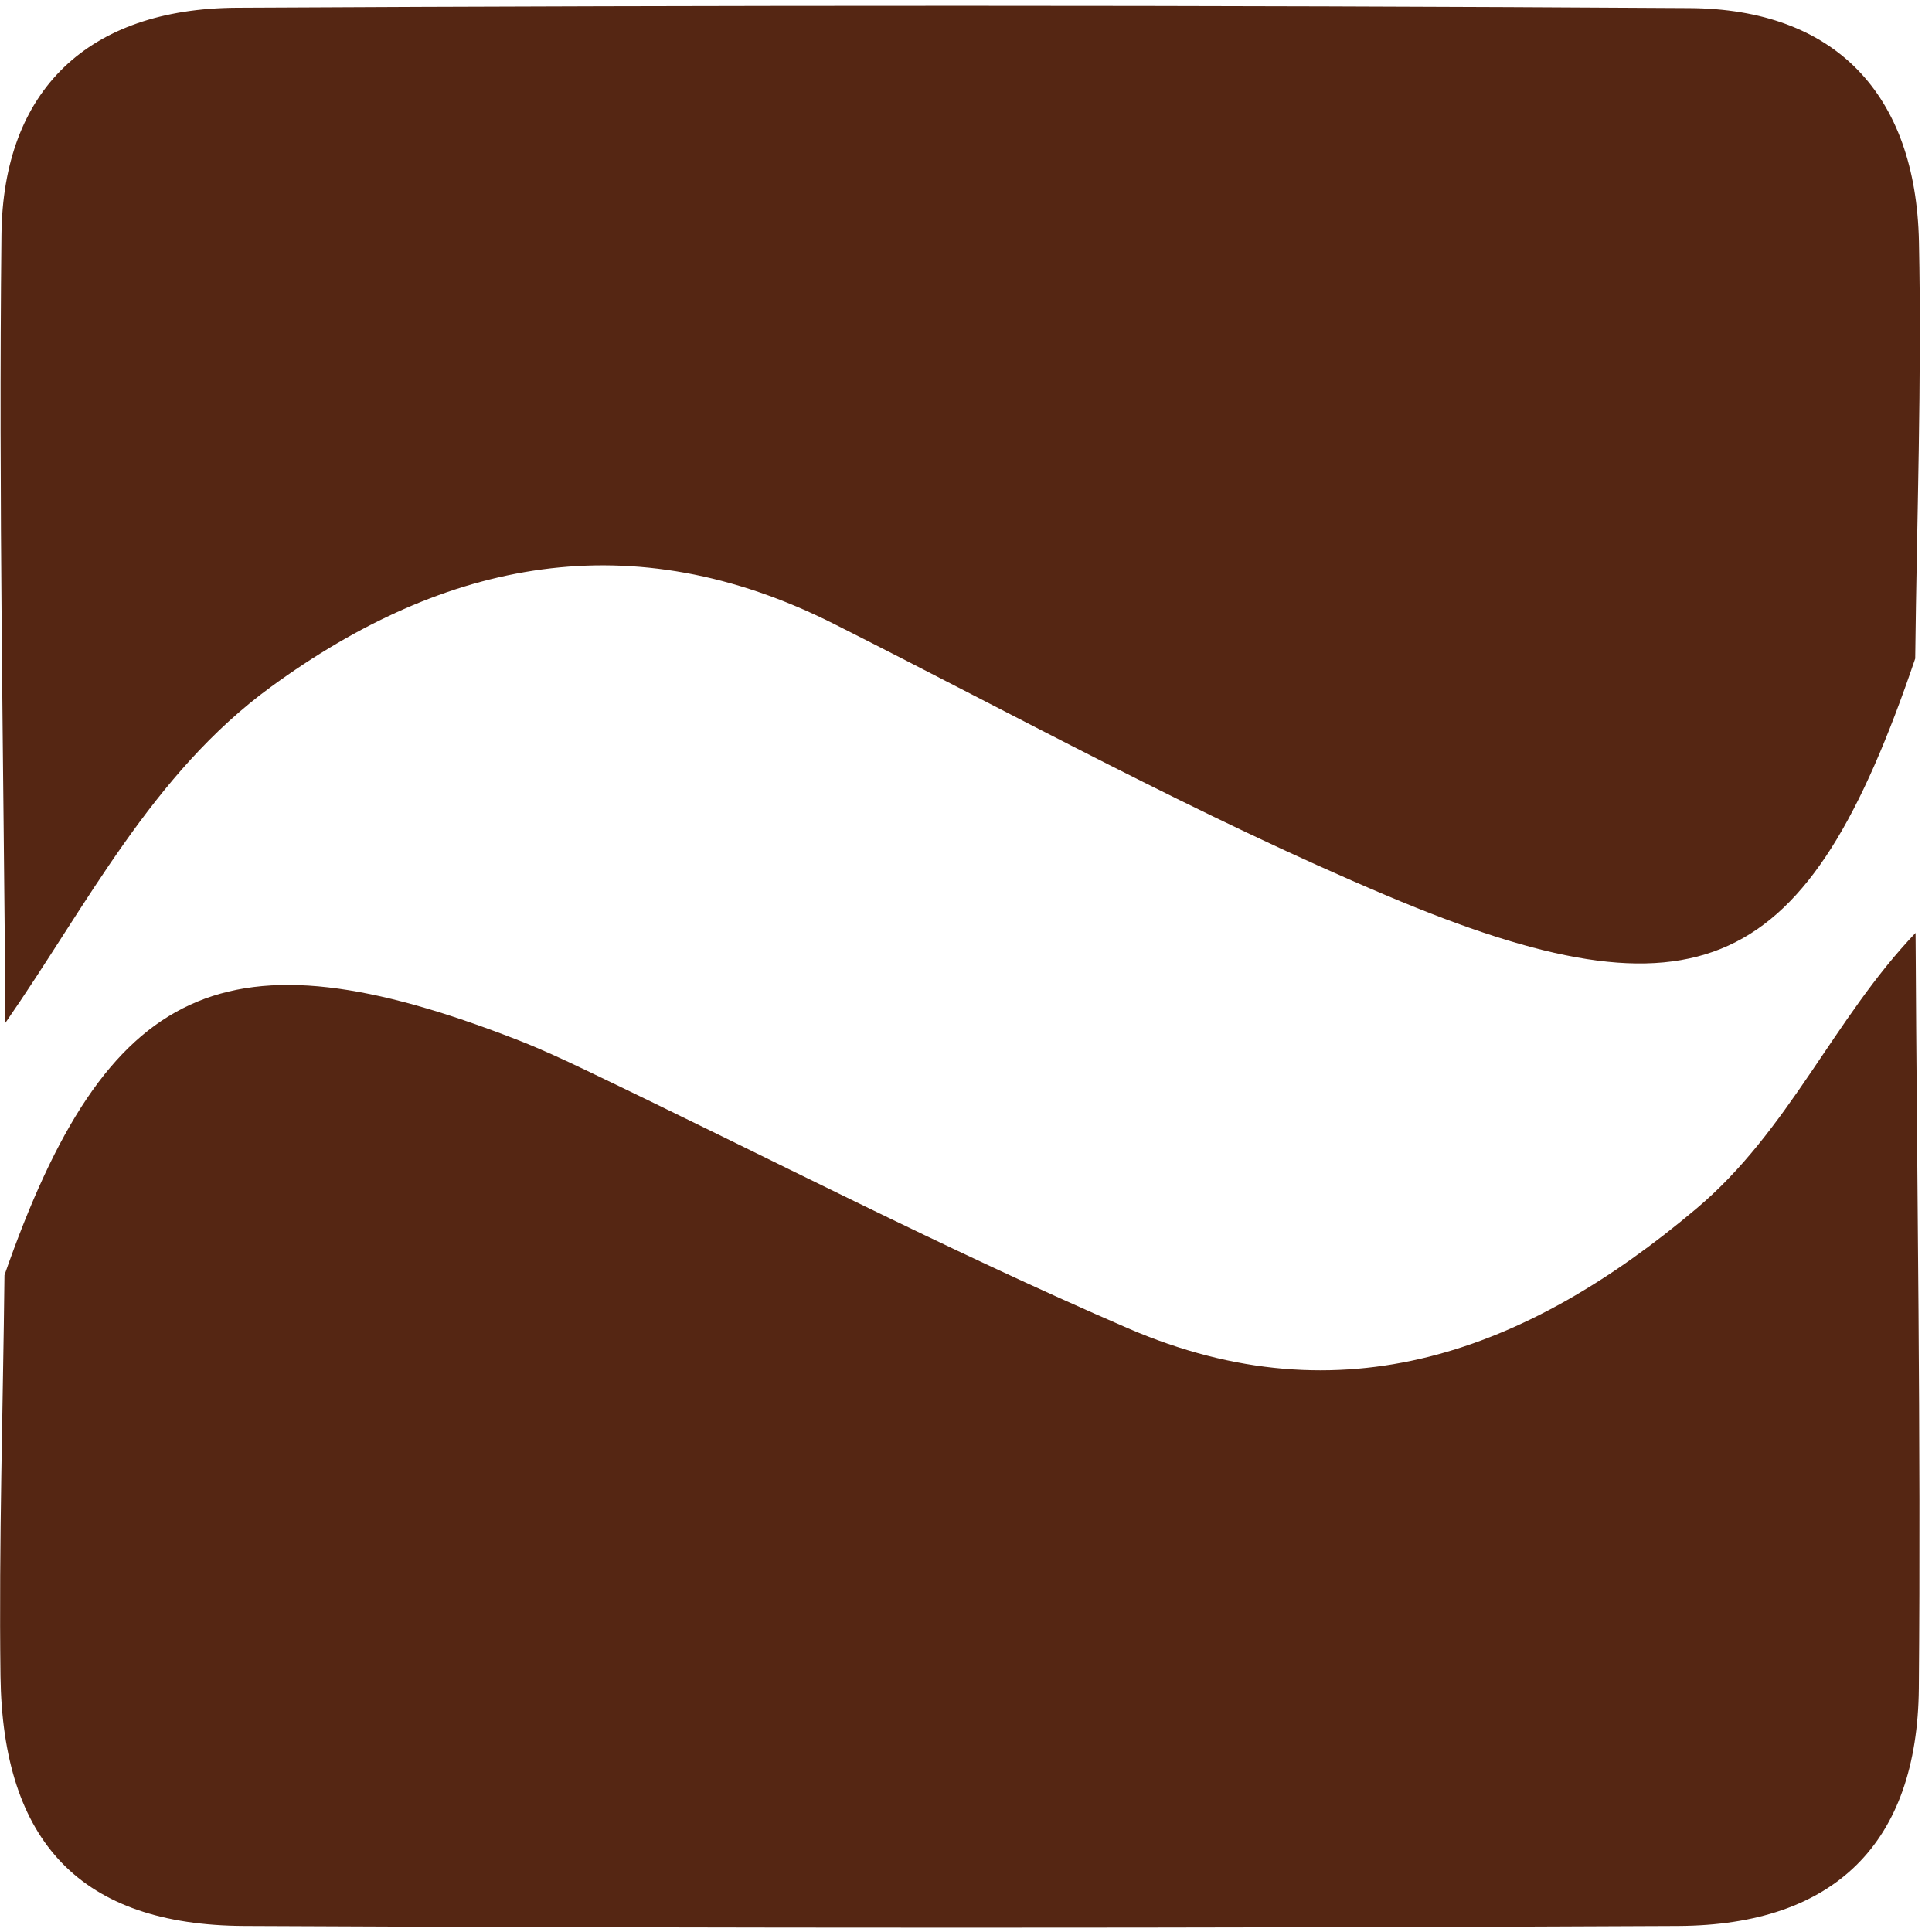 <svg width="16" height="16" viewBox="0 0 16 16" fill="none" xmlns="http://www.w3.org/2000/svg">
<path d="M0.045 8.47C0.03 6.296 -0.012 4.121 0.012 1.946C0.024 0.746 0.73 0.071 1.961 0.064C5.972 0.043 9.982 0.042 13.991 0.067C15.198 0.074 15.866 0.779 15.892 2.001C15.916 3.151 15.874 4.303 15.861 5.454C14.971 8.076 14.085 8.515 11.487 7.418C9.922 6.757 8.426 5.932 6.907 5.167C5.233 4.323 3.689 4.633 2.243 5.689C1.258 6.408 0.72 7.498 0.045 8.47Z" fill="#552613"/>
<path d="M15.864 7.726C15.875 9.811 15.909 11.897 15.891 13.982C15.879 15.264 15.193 15.943 13.9 15.95C9.941 15.969 5.981 15.969 2.021 15.95C0.672 15.943 0.021 15.257 0.004 13.878C-0.01 12.772 0.025 11.666 0.037 10.56C0.885 8.129 1.871 7.674 4.273 8.607C4.47 8.683 4.664 8.773 4.856 8.865C6.35 9.58 7.823 10.344 9.343 11.001C11.114 11.766 12.646 11.193 14.049 10.009C14.815 9.365 15.189 8.431 15.864 7.726Z" fill="#552613"/>
</svg>
